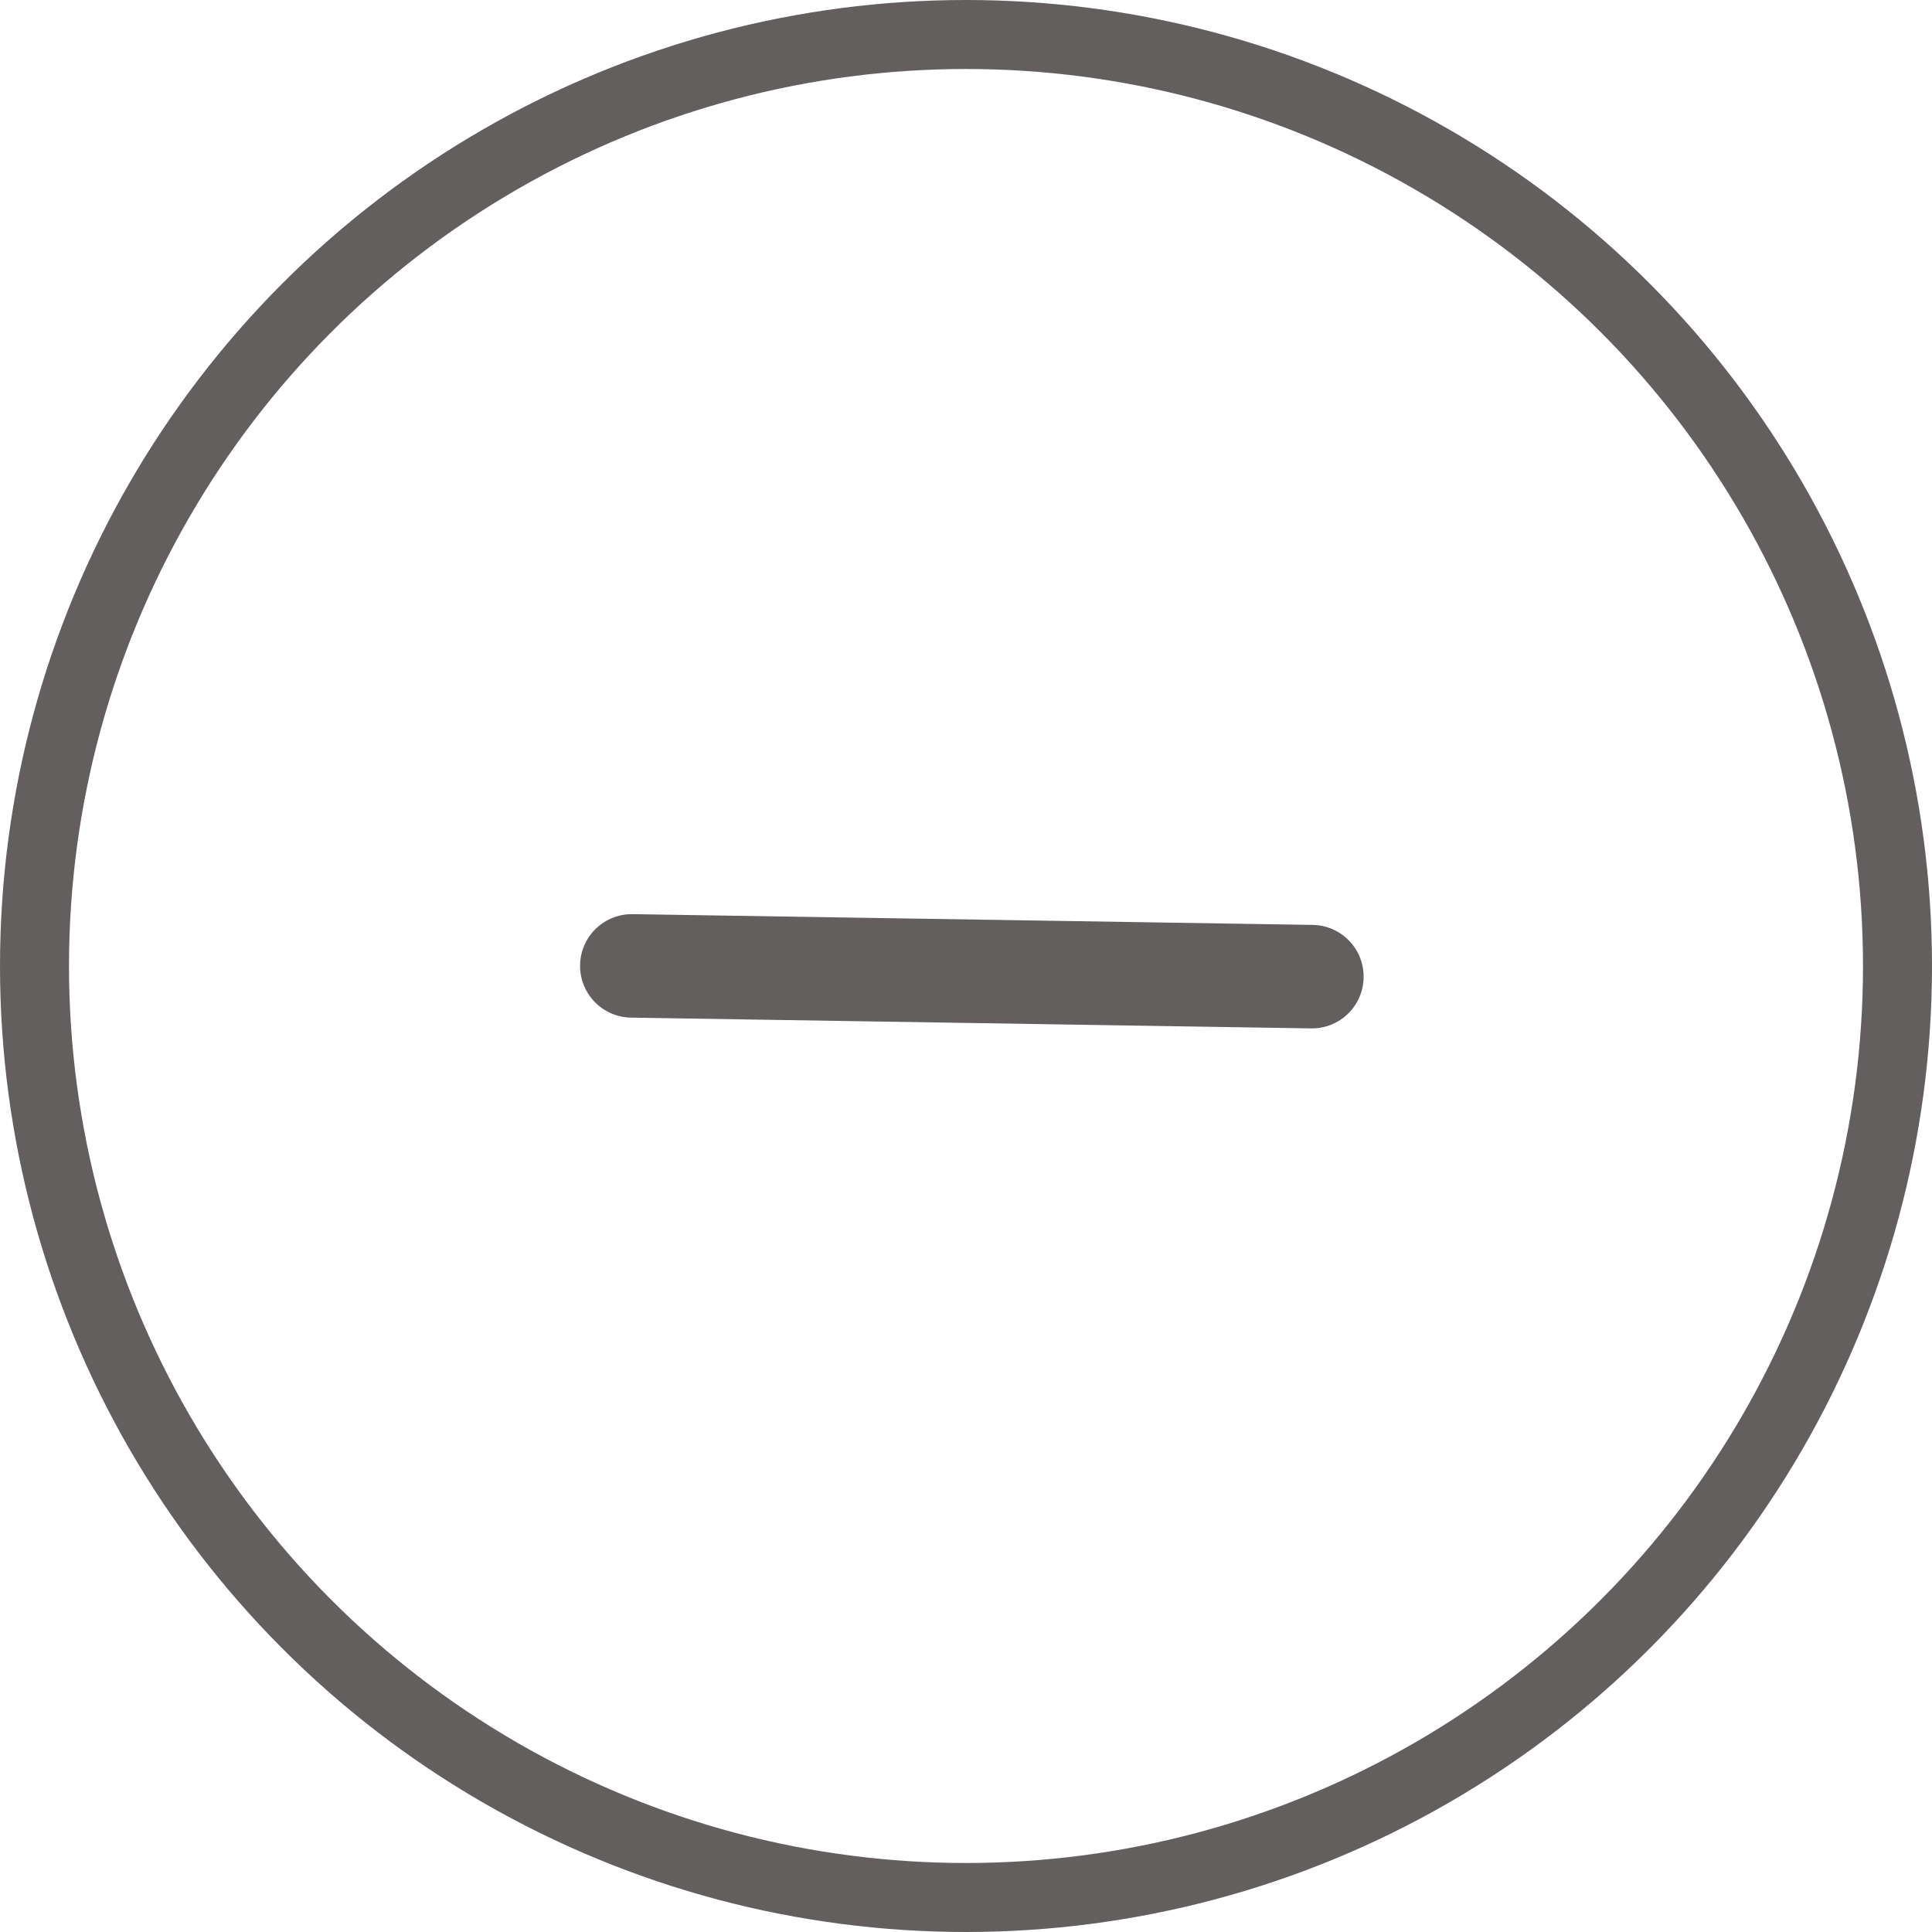 <svg xmlns="http://www.w3.org/2000/svg" width="28" height="28" viewBox="0 0 28 28">
  <g id="ic_minus_circle" transform="translate(-315 -148)">
    <g id="Group_727" data-name="Group 727" transform="translate(324.932 166.672) rotate(-90)">
      <path id="Path_40793" data-name="Path 40793" d="M.5,0,0,9.845" transform="translate(4.174 -0.758) rotate(-2)" fill="none" stroke="#645f5f" stroke-linecap="round" stroke-width="1.5"/>
    </g>
    <g id="Ellipse_680" data-name="Ellipse 680" transform="translate(315 148)" fill="none" stroke="#645f5f" stroke-width="1">
      <circle cx="14" cy="14" r="14" stroke="none"/>
      <circle cx="14" cy="14" r="13.5" fill="none"/>
    </g>
  </g>
</svg>
